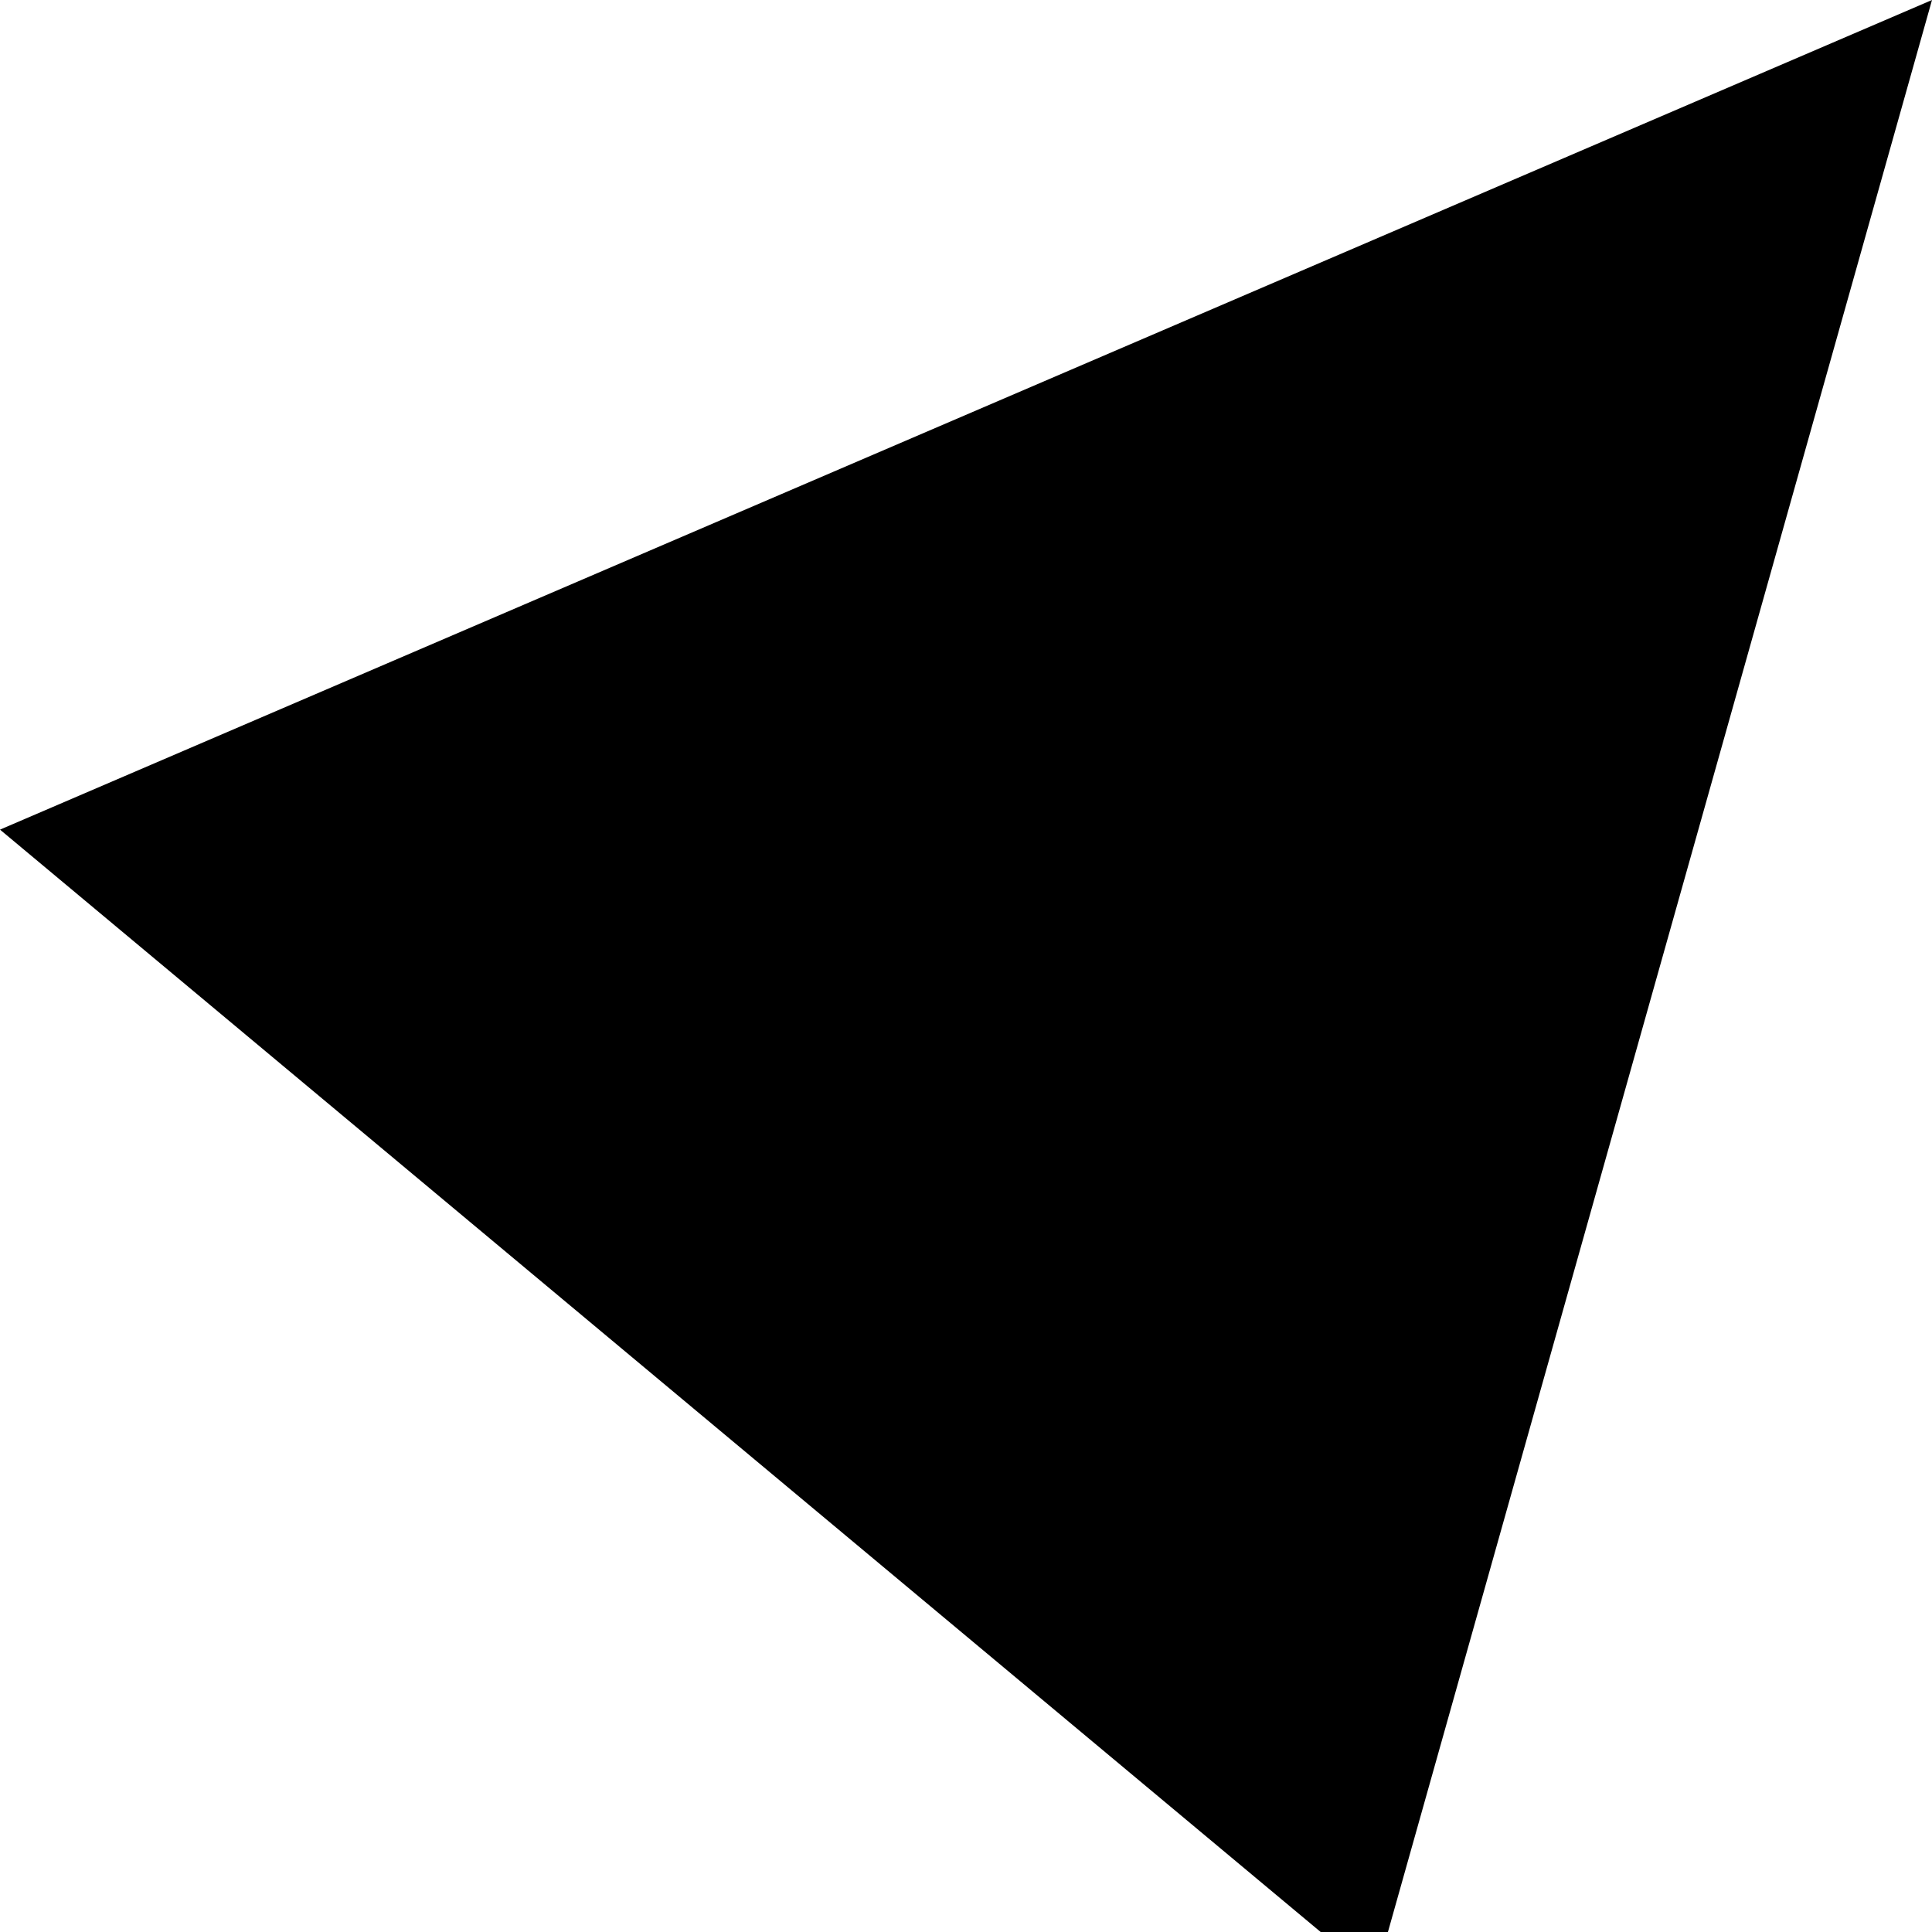 <?xml version="1.0" encoding="UTF-8"?>
<svg width="170px" height="170px" viewBox="0 0 170 170" version="1.1" xmlns="http://www.w3.org/2000/svg" xmlns:xlink="http://www.w3.org/1999/xlink">
  <g id="Path-8" fill="#000000">
      <polygon id="triangle" points="0 73 170 0 121 174"></polygon>
  </g>

  <animate 
    xlink:href="#triangle"
    attributeName="points"
    begin="0s"
    dur="20s"
    values="0   73    170 0     121 170;
            0   0     170 170   0   170;
            170 0     0   170   0   0;
            170 170   0   0     170 0;
            0   170   0   0     170 170;
            0   73    170 0     121 170;"
    keyTimes="0; 0.3; 0.5; 0.8; 0.9; 1"
    repeatCount="indefinite"
    id="circ-anim" />
</svg>
